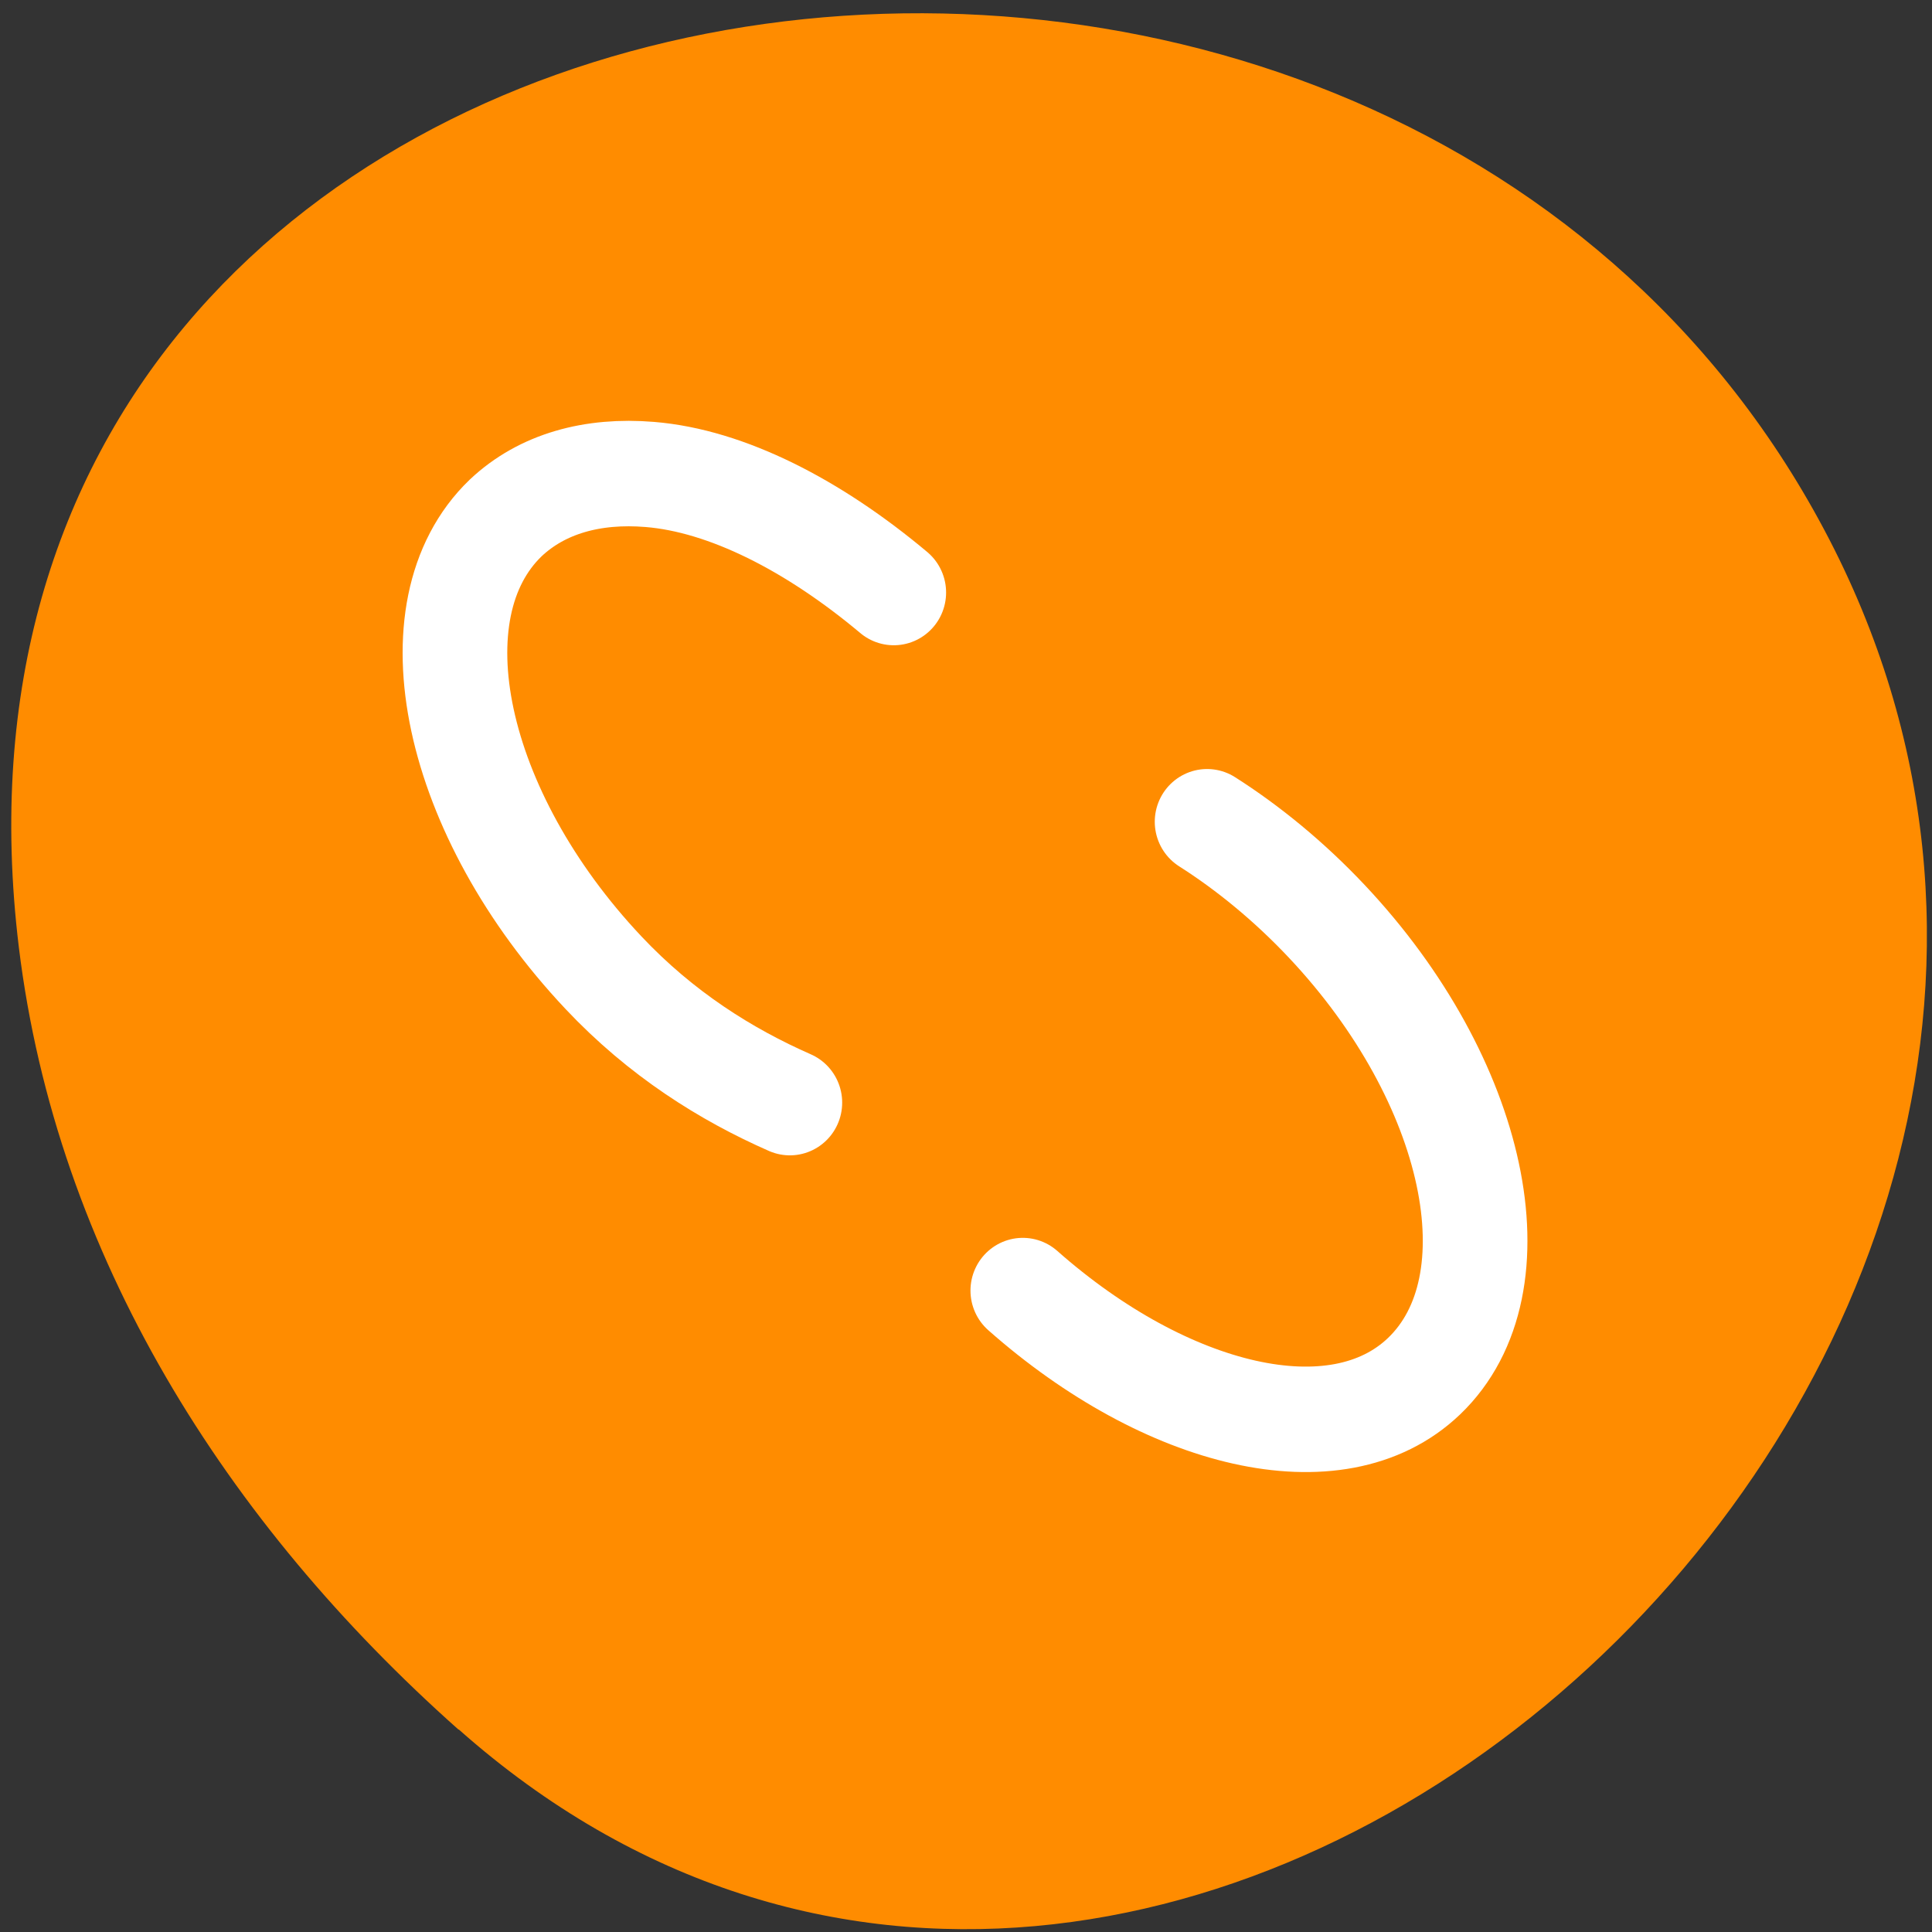 <svg xmlns="http://www.w3.org/2000/svg" viewBox="0 0 24 24"><rect x="0" y="0" width="24" height="24" fill="#333333" stroke="none"/><g style="fill:#fff"><path d="m 15.875 8.562 c 0 1.148 -0.934 2.086 -2.086 2.086 c -1.148 0 -2.082 -0.938 -2.082 -2.086 c 0 -1.148 0.934 -2.082 2.082 -2.082 c 1.152 0 2.086 0.934 2.086 2.082"/><path d="m 16.121 15.883 c 0 1.148 -0.934 2.078 -2.082 2.078 c -1.148 0 -2.086 -0.93 -2.086 -2.078 c 0 -1.152 0.938 -2.086 2.086 -2.086 c 1.148 0 2.082 0.934 2.082 2.086"/><path d="m 8.133 11.879 c 0 1.152 -0.934 2.082 -2.086 2.082 c -1.148 0 -2.078 -0.93 -2.078 -2.082 c 0 -1.152 0.93 -2.082 2.078 -2.082 c 1.152 0 2.086 0.93 2.086 2.082"/></g><path d="m 5.699 21.484 c 8.855 7.852 22.473 -4.531 16.965 -14.898 c -5.566 -10.484 -23.996 -7.691 -22.43 5.18 c 0.469 3.836 2.578 7.156 5.461 9.719" style="fill:#ff8c00"/><g transform="matrix(0.26 0 0 0.262 4.188 3.904)" style="fill:none;stroke:#fff;stroke-linecap:round;stroke-linejoin:round;stroke-width:5"><path d="m 26.595 13.193 c -3.84 -3.195 -7.98 -5.3 -11.655 -5.598 c -2.73 -0.224 -5.145 0.433 -6.885 2.06 c -4.575 4.359 -2.49 14.018 4.665 21.557 c 2.76 2.911 5.865 4.837 8.91 6.166"/><path d="m 32.76 46.29 c 6.84 6.001 15 8.017 19.17 4.061 c 4.59 -4.359 2.52 -14.018 -4.65 -21.572 c -1.785 -1.881 -3.75 -3.478 -5.715 -4.718"/></g></svg>